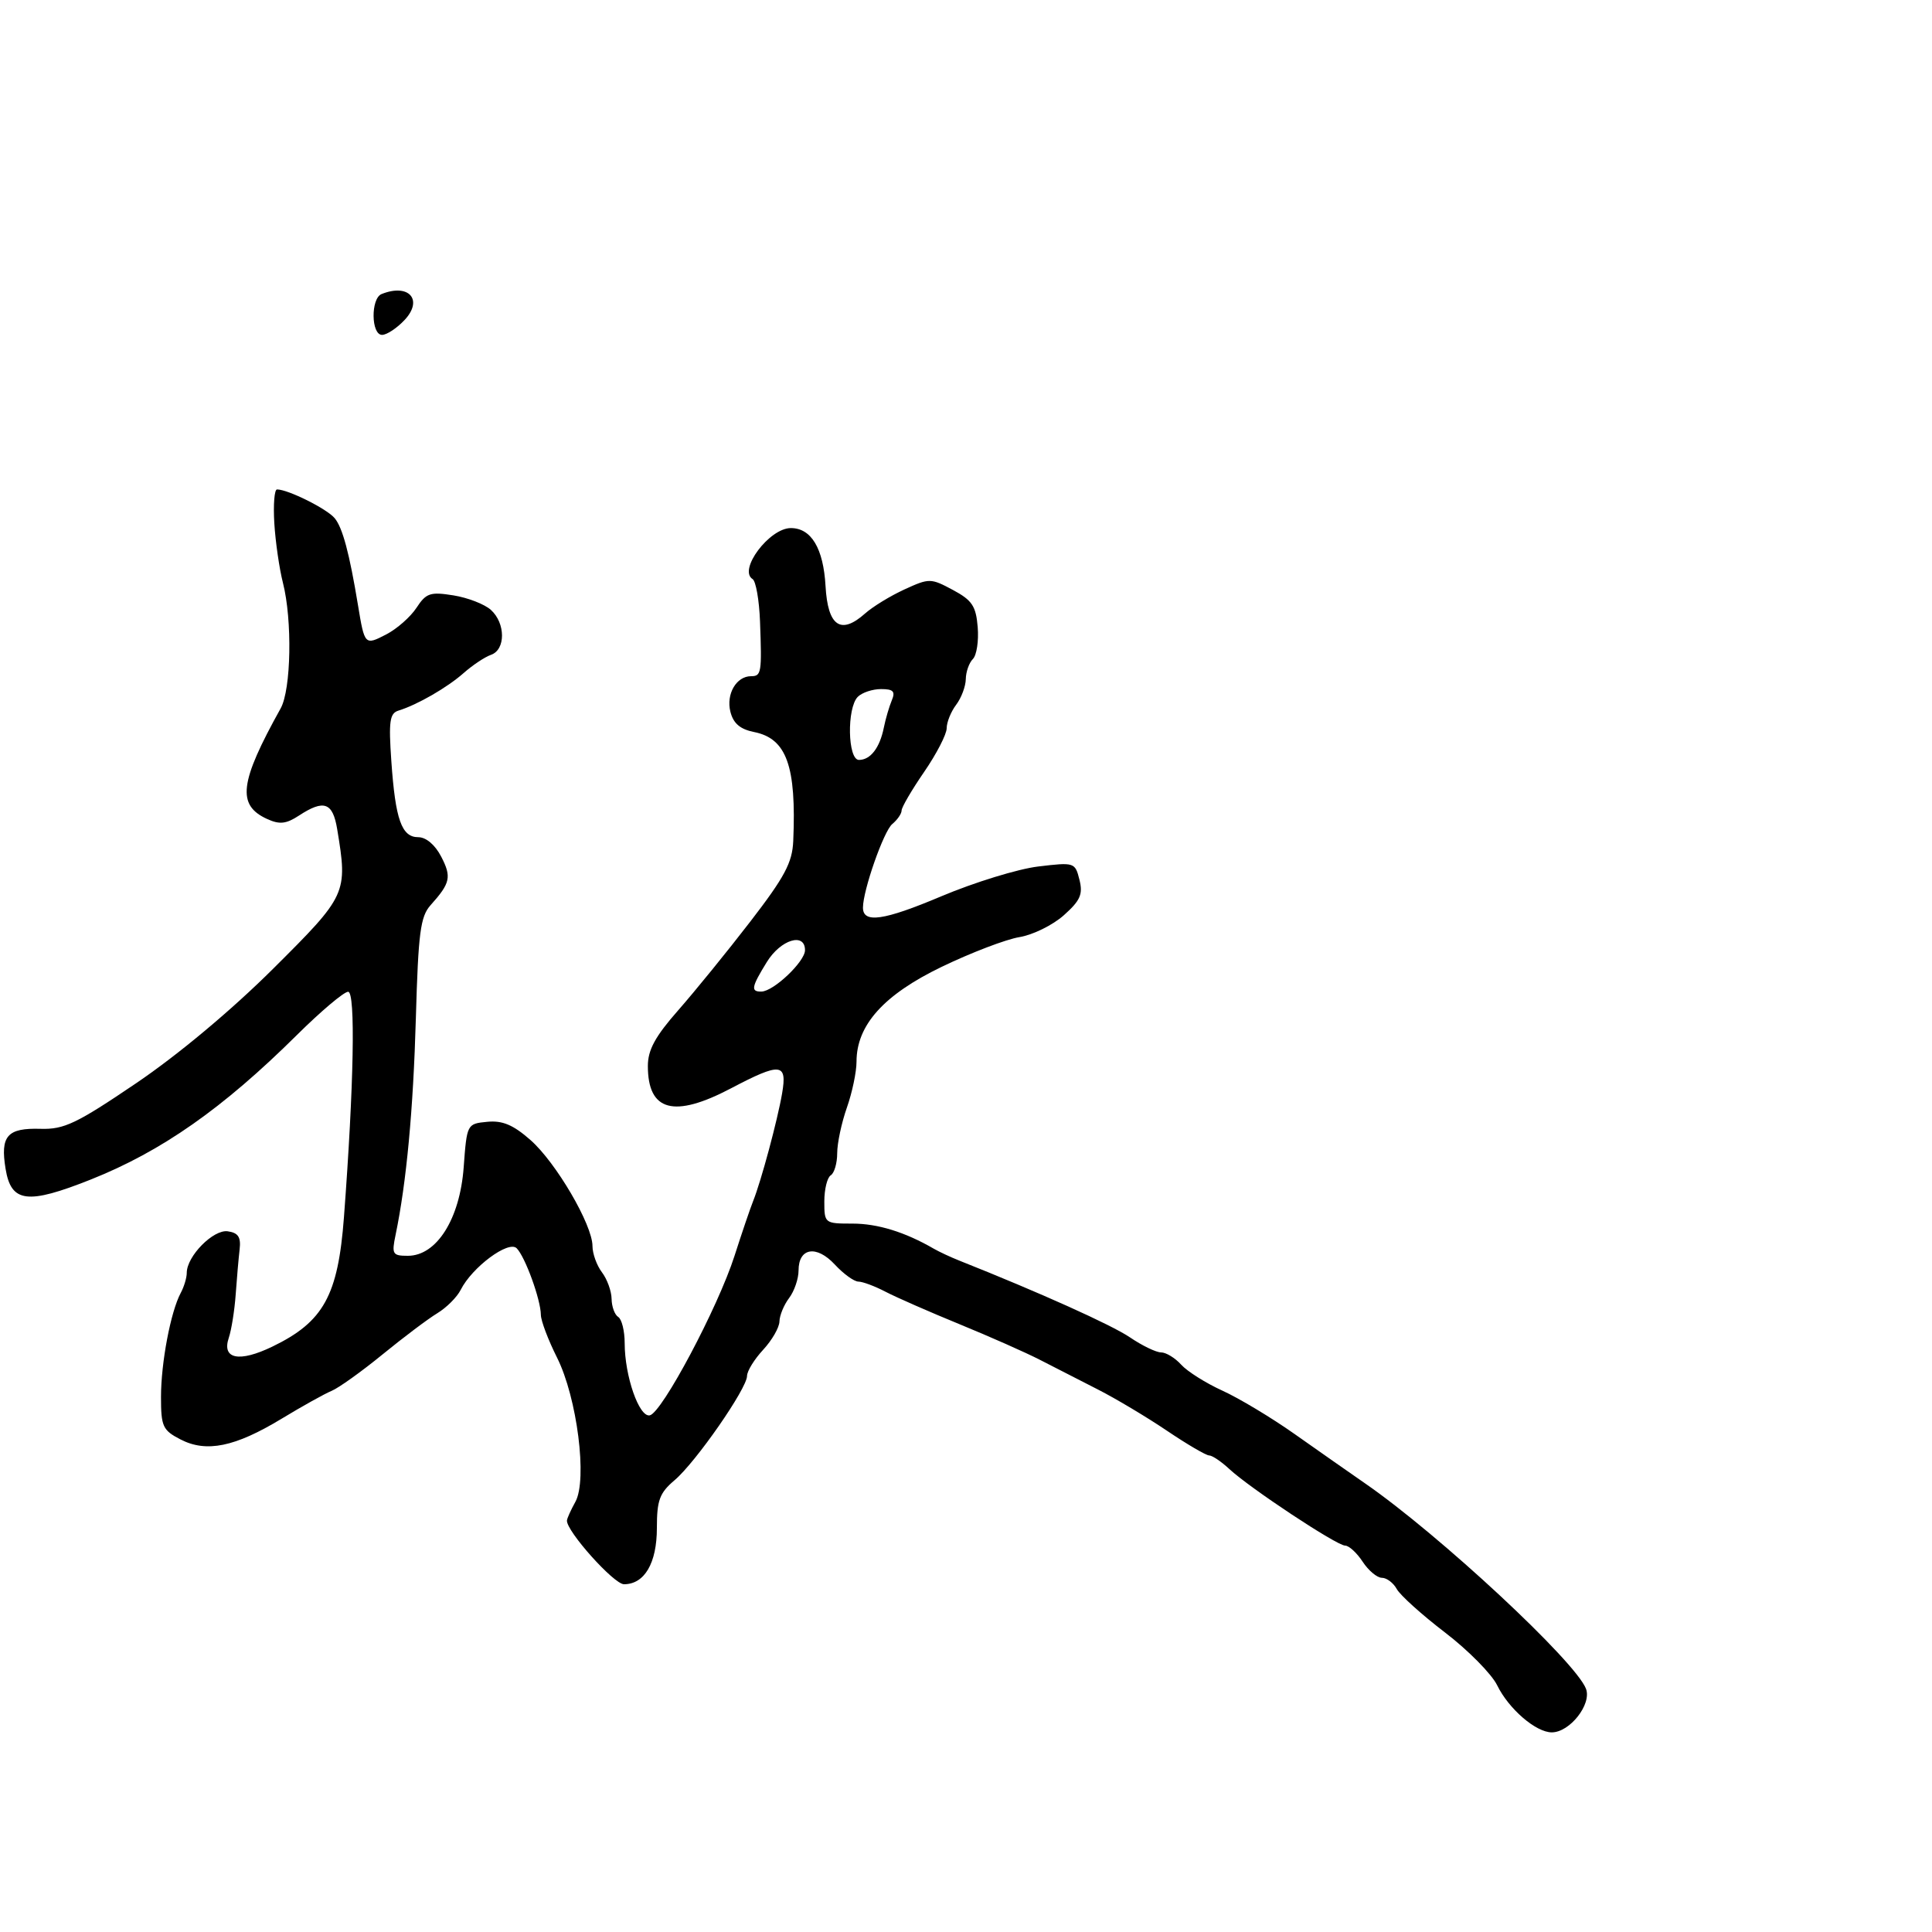 <svg xmlns="http://www.w3.org/2000/svg" width="300" height="300" viewBox="0 0 300 300" version="1.1">
	<path d="M 59.250 45.662 C 57.551 46.348, 57.619 52, 59.326 52 C 60.055 52, 61.627 50.962, 62.819 49.693 C 65.776 46.545, 63.482 43.955, 59.250 45.662 M 42.596 81.250 C 42.772 84.138, 43.374 88.300, 43.934 90.500 C 45.408 96.291, 45.212 107.066, 43.579 110 C 37.177 121.500, 36.749 125.017, 41.487 127.176 C 43.418 128.056, 44.433 127.946, 46.424 126.642 C 50.301 124.102, 51.670 124.588, 52.358 128.750 C 54.010 138.741, 53.889 139.004, 42.405 150.432 C 35.957 156.849, 27.640 163.800, 21.155 168.192 C 11.881 174.473, 9.957 175.392, 6.307 175.283 C 1.123 175.127, 0.026 176.381, 0.867 181.500 C 1.730 186.756, 4.253 187.072, 14.095 183.157 C 25.085 178.785, 34.611 172.109, 46.068 160.750 C 49.813 157.037, 53.409 154, 54.059 154 C 55.223 154, 54.953 168.532, 53.409 189 C 52.491 201.180, 50.242 205.252, 42.314 209.090 C 37.141 211.594, 34.412 211.051, 35.525 207.738 C 35.939 206.507, 36.422 203.475, 36.598 201 C 36.774 198.525, 37.049 195.375, 37.209 194 C 37.431 192.095, 36.992 191.428, 35.365 191.196 C 33.128 190.876, 29 195.061, 29 197.648 C 29 198.407, 28.580 199.809, 28.066 200.764 C 26.505 203.667, 25 211.596, 25 216.917 C 25 221.507, 25.266 222.086, 28.028 223.514 C 32.054 225.596, 36.488 224.686, 43.741 220.290 C 46.908 218.370, 50.400 216.425, 51.500 215.969 C 52.600 215.512, 56.153 212.970, 59.396 210.319 C 62.639 207.669, 66.464 204.790, 67.896 203.923 C 69.328 203.056, 70.965 201.421, 71.534 200.291 C 73.304 196.770, 78.964 192.564, 80.228 193.828 C 81.545 195.145, 83.964 201.803, 83.985 204.168 C 83.993 205.085, 85.122 208.069, 86.493 210.800 C 89.616 217.018, 91.239 229.792, 89.341 233.212 C 88.642 234.470, 88.055 235.773, 88.035 236.106 C 87.939 237.750, 95.324 246, 96.891 246 C 100.082 246, 102 242.719, 102 237.260 C 102 232.946, 102.416 231.824, 104.756 229.839 C 108.041 227.051, 116 215.597, 116 213.657 C 116 212.906, 117.125 211.078, 118.500 209.595 C 119.875 208.111, 121.014 206.133, 121.032 205.198 C 121.049 204.264, 121.724 202.626, 122.532 201.559 C 123.339 200.491, 124 198.565, 124 197.277 C 124 193.742, 126.784 193.288, 129.631 196.358 C 130.979 197.811, 132.625 199.003, 133.290 199.006 C 133.956 199.010, 135.850 199.717, 137.500 200.579 C 139.150 201.440, 144.325 203.711, 149 205.625 C 153.675 207.540, 159.300 210.032, 161.500 211.164 C 163.700 212.296, 167.750 214.368, 170.500 215.769 C 173.250 217.169, 178.063 220.044, 181.195 222.157 C 184.327 224.271, 187.280 226, 187.757 226 C 188.233 226, 189.637 226.945, 190.876 228.099 C 194.063 231.068, 207.567 240, 208.869 240 C 209.466 240, 210.691 241.125, 211.592 242.500 C 212.493 243.875, 213.837 245, 214.580 245 C 215.322 245, 216.363 245.787, 216.893 246.750 C 217.424 247.713, 220.797 250.750, 224.390 253.500 C 227.982 256.250, 231.623 259.937, 232.481 261.693 C 234.274 265.365, 238.492 269, 240.961 269 C 243.752 269, 247.177 264.648, 246.276 262.247 C 244.695 258.031, 223.538 238.350, 212 230.361 C 209.525 228.647, 204.575 225.181, 201 222.658 C 197.425 220.136, 192.395 217.114, 189.821 215.943 C 187.248 214.773, 184.366 212.957, 183.416 211.908 C 182.467 210.858, 181.061 210, 180.292 210 C 179.523 210, 177.347 208.949, 175.457 207.664 C 172.615 205.733, 161.410 200.692, 149 195.762 C 147.625 195.215, 145.825 194.377, 145 193.899 C 140.541 191.315, 136.284 190, 132.378 190 C 128.056 190, 128 189.956, 128 186.559 C 128 184.666, 128.450 182.840, 129 182.500 C 129.550 182.160, 130 180.615, 130 179.067 C 130 177.518, 130.675 174.338, 131.500 172 C 132.325 169.662, 133 166.446, 133 164.854 C 133 159.177, 137.227 154.470, 146.224 150.130 C 150.776 147.934, 156.207 145.857, 158.294 145.515 C 160.381 145.173, 163.487 143.644, 165.195 142.117 C 167.760 139.825, 168.182 138.863, 167.615 136.603 C 166.939 133.910, 166.834 133.876, 161.214 134.550 C 158.071 134.927, 151.290 137.013, 146.145 139.184 C 137.217 142.953, 134 143.416, 134 140.935 C 134 138.250, 137.220 129.063, 138.547 127.961 C 139.346 127.298, 140 126.349, 140 125.853 C 140 125.358, 141.575 122.662, 143.500 119.864 C 145.425 117.065, 147 114.012, 147 113.079 C 147 112.146, 147.661 110.509, 148.468 109.441 C 149.276 108.374, 149.951 106.577, 149.968 105.450 C 149.986 104.322, 150.481 102.919, 151.068 102.332 C 151.656 101.744, 151.993 99.517, 151.818 97.382 C 151.549 94.104, 150.949 93.205, 147.959 91.604 C 144.524 89.765, 144.299 89.762, 140.459 91.519 C 138.281 92.515, 135.528 94.196, 134.339 95.255 C 130.550 98.632, 128.543 97.244, 128.189 91.003 C 127.858 85.151, 125.973 82, 122.803 82 C 119.468 82, 114.590 88.503, 116.862 89.920 C 117.373 90.239, 117.892 93.200, 118.015 96.500 C 118.313 104.482, 118.228 105, 116.622 105 C 114.340 105, 112.727 107.775, 113.415 110.517 C 113.870 112.332, 114.925 113.235, 117.094 113.669 C 122.144 114.679, 123.674 118.936, 123.175 130.587 C 123.031 133.950, 121.852 136.164, 116.518 143.087 C 112.954 147.714, 107.914 153.915, 105.318 156.868 C 101.738 160.940, 100.600 163.029, 100.600 165.524 C 100.600 172.568, 104.646 173.658, 113.500 169 C 121.211 164.944, 122.254 165.042, 121.450 169.750 C 120.738 173.924, 118.186 183.415, 116.947 186.500 C 116.506 187.600, 115.205 191.425, 114.058 195 C 111.479 203.037, 102.783 219.402, 100.894 219.775 C 99.239 220.101, 97 213.661, 97 208.575 C 97 206.674, 96.550 204.840, 96 204.500 C 95.450 204.160, 94.986 202.896, 94.968 201.691 C 94.951 200.486, 94.276 198.626, 93.468 197.559 C 92.661 196.491, 92 194.659, 92 193.486 C 92 190.191, 86.328 180.496, 82.365 177.016 C 79.684 174.662, 78.023 173.964, 75.651 174.194 C 72.514 174.499, 72.498 174.530, 72 181.262 C 71.407 189.289, 67.803 195, 63.332 195 C 60.947 195, 60.802 194.752, 61.426 191.750 C 63.114 183.638, 64.174 172.301, 64.576 158.058 C 64.949 144.848, 65.278 142.319, 66.857 140.558 C 69.937 137.123, 70.145 136.181, 68.515 133.029 C 67.564 131.190, 66.164 130, 64.950 130 C 62.362 130, 61.397 127.273, 60.765 118.170 C 60.336 111.993, 60.511 110.761, 61.878 110.341 C 64.794 109.446, 69.450 106.762, 72 104.505 C 73.375 103.289, 75.287 102.016, 76.250 101.678 C 78.530 100.877, 78.514 96.775, 76.224 94.703 C 75.247 93.819, 72.628 92.804, 70.404 92.449 C 66.806 91.873, 66.174 92.086, 64.670 94.380 C 63.741 95.798, 61.627 97.658, 59.973 98.514 C 56.650 100.233, 56.616 100.197, 55.593 94 C 54.255 85.890, 53.198 81.944, 51.967 80.461 C 50.760 79.006, 44.728 76, 43.016 76 C 42.609 76, 42.420 78.362, 42.596 81.250 M 133.200 108.200 C 131.474 109.926, 131.621 118, 133.378 118 C 135.162 118, 136.604 116.133, 137.237 113 C 137.515 111.625, 138.074 109.713, 138.478 108.750 C 139.061 107.364, 138.713 107, 136.807 107 C 135.483 107, 133.860 107.540, 133.200 108.200 M 119.082 149.368 C 116.668 153.273, 116.535 154.012, 118.250 153.968 C 120.147 153.920, 125 149.304, 125 147.548 C 125 144.735, 121.228 145.896, 119.082 149.368" stroke="none" fill="black" fill-rule="evenodd"/>
</svg>